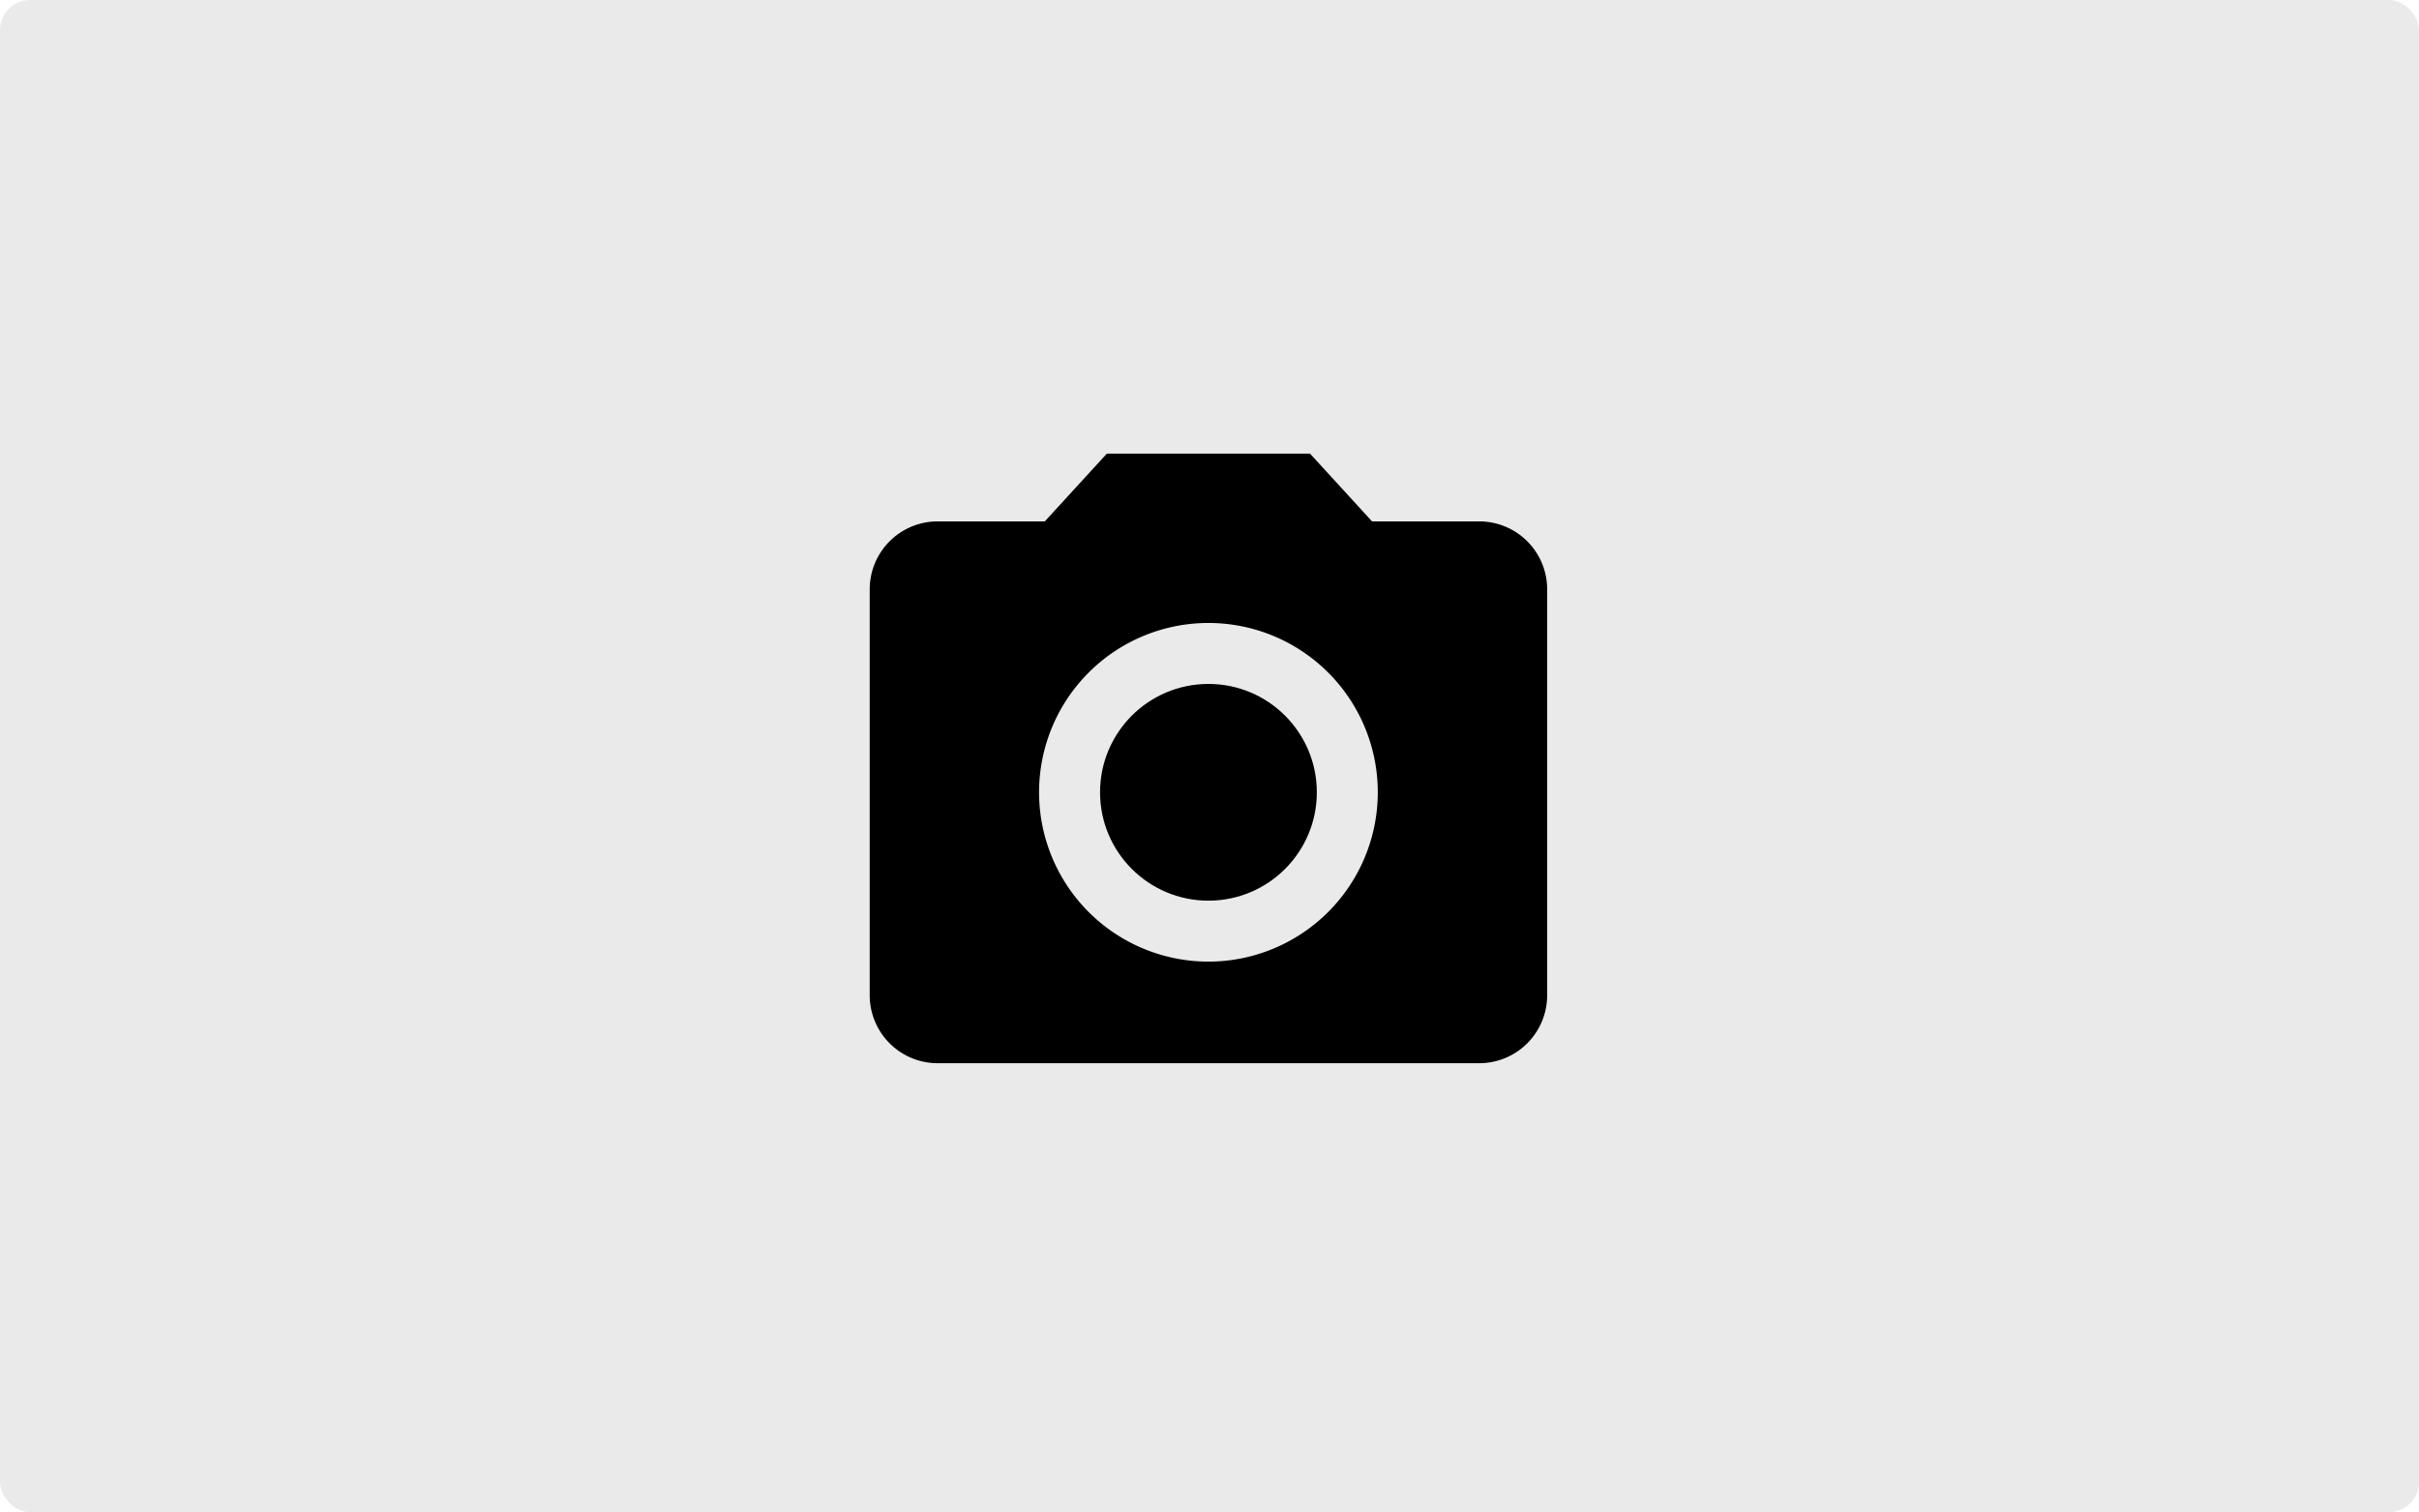 <svg xmlns="http://www.w3.org/2000/svg" width="319.857" height="200" viewBox="0 0 319.857 200">
  <g id="Group_3" data-name="Group 3" transform="translate(-800 -440)">
    <rect id="Rectangle_75" data-name="Rectangle 75" width="319.857" height="200" rx="4" transform="translate(800 440)" fill="#eaeaea"/>
    <g id="ic_photo_camera_24px" transform="translate(913 498)">
      <circle id="Ellipse_16" data-name="Ellipse 16" cx="14.332" cy="14.332" r="14.332" transform="translate(32.456 32.456)"/>
      <path id="Path_92" data-name="Path 92" d="M33.351,2l-8.2,8.958h-14.2A8.984,8.984,0,0,0,2,19.915V73.66a8.984,8.984,0,0,0,8.958,8.958h71.66a8.984,8.984,0,0,0,8.958-8.958V19.915a8.984,8.984,0,0,0-8.958-8.958H68.42L60.224,2ZM46.788,69.181A22.394,22.394,0,1,1,69.181,46.788,22.4,22.4,0,0,1,46.788,69.181Z"/>
    </g>
  </g>
</svg>
